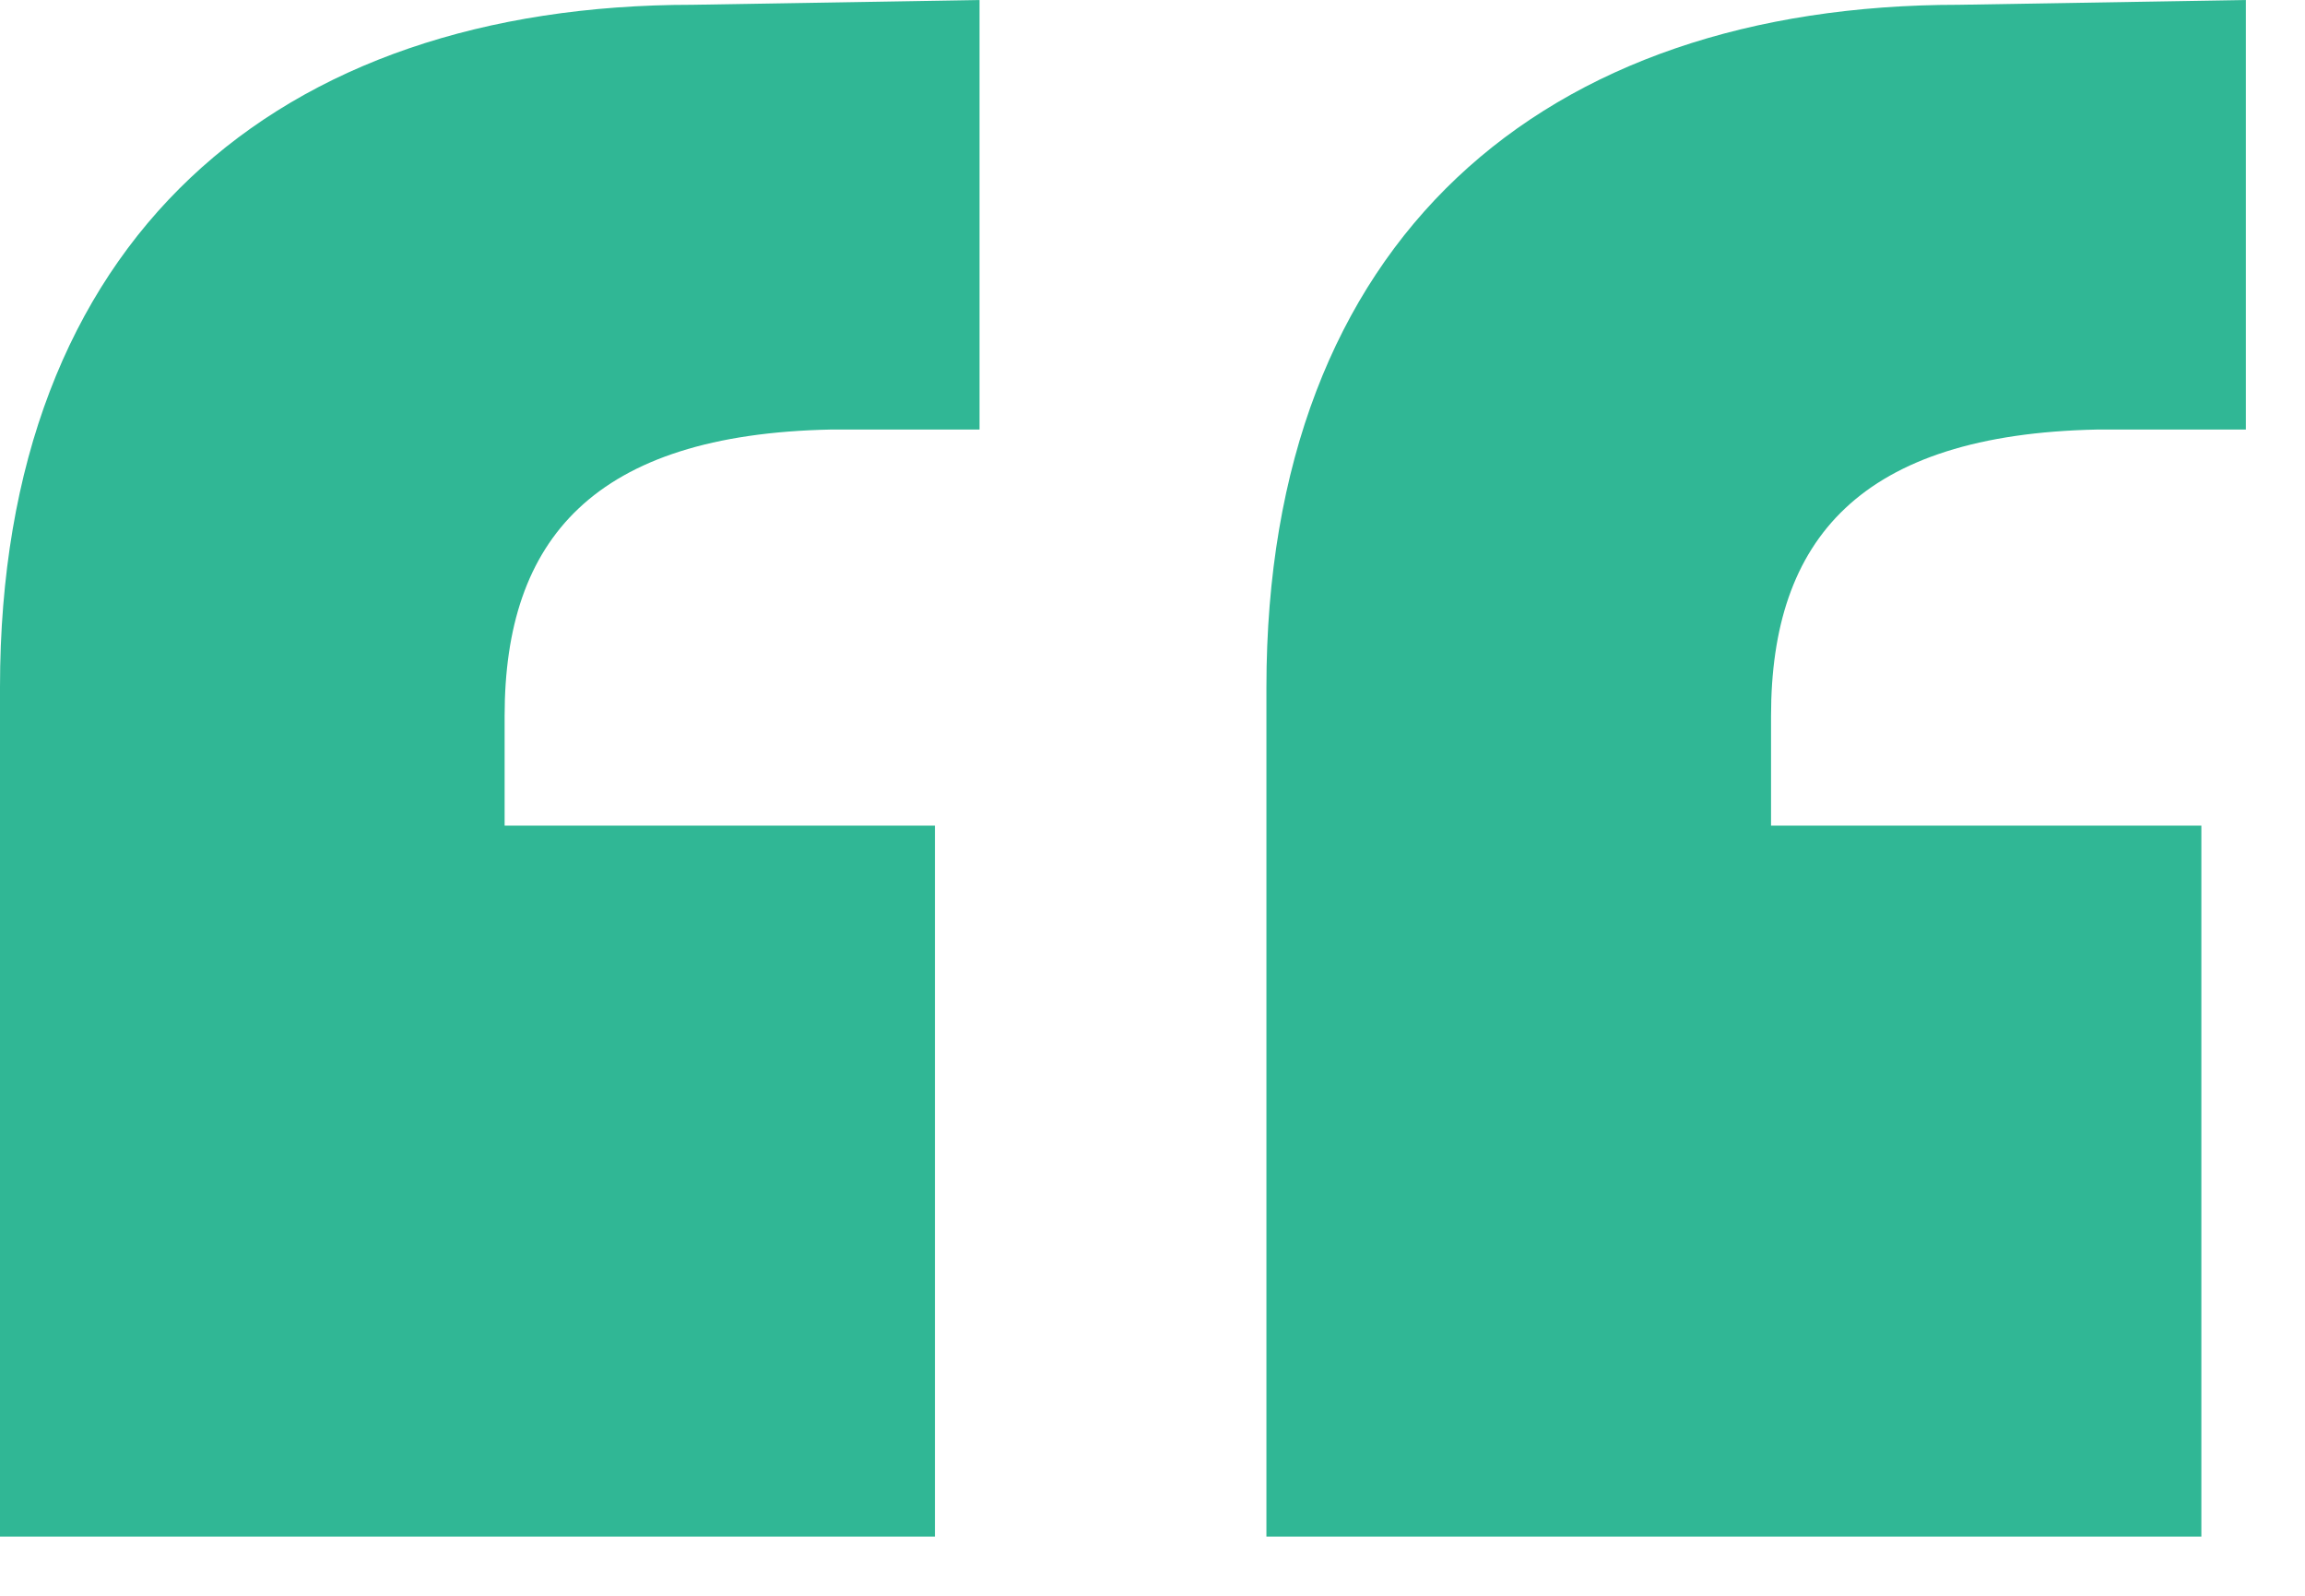 <svg width="26" height="18" viewBox="0 0 26 18" fill="none" xmlns="http://www.w3.org/2000/svg">
<path d="M25.333 0V4.845H23.659C20.981 4.899 19.977 6.083 19.977 8.075V9.313H24.831V17.333H14.285V7.752C14.285 2.692 17.41 0.054 22.097 0.054L25.333 0ZM11.049 0V4.845H9.374C6.696 4.899 5.692 6.083 5.692 8.075V9.313H10.546V17.333H0V7.752C0 2.692 3.125 0.054 7.812 0.054L11.049 0Z" fill="#30B795"/>
</svg>
